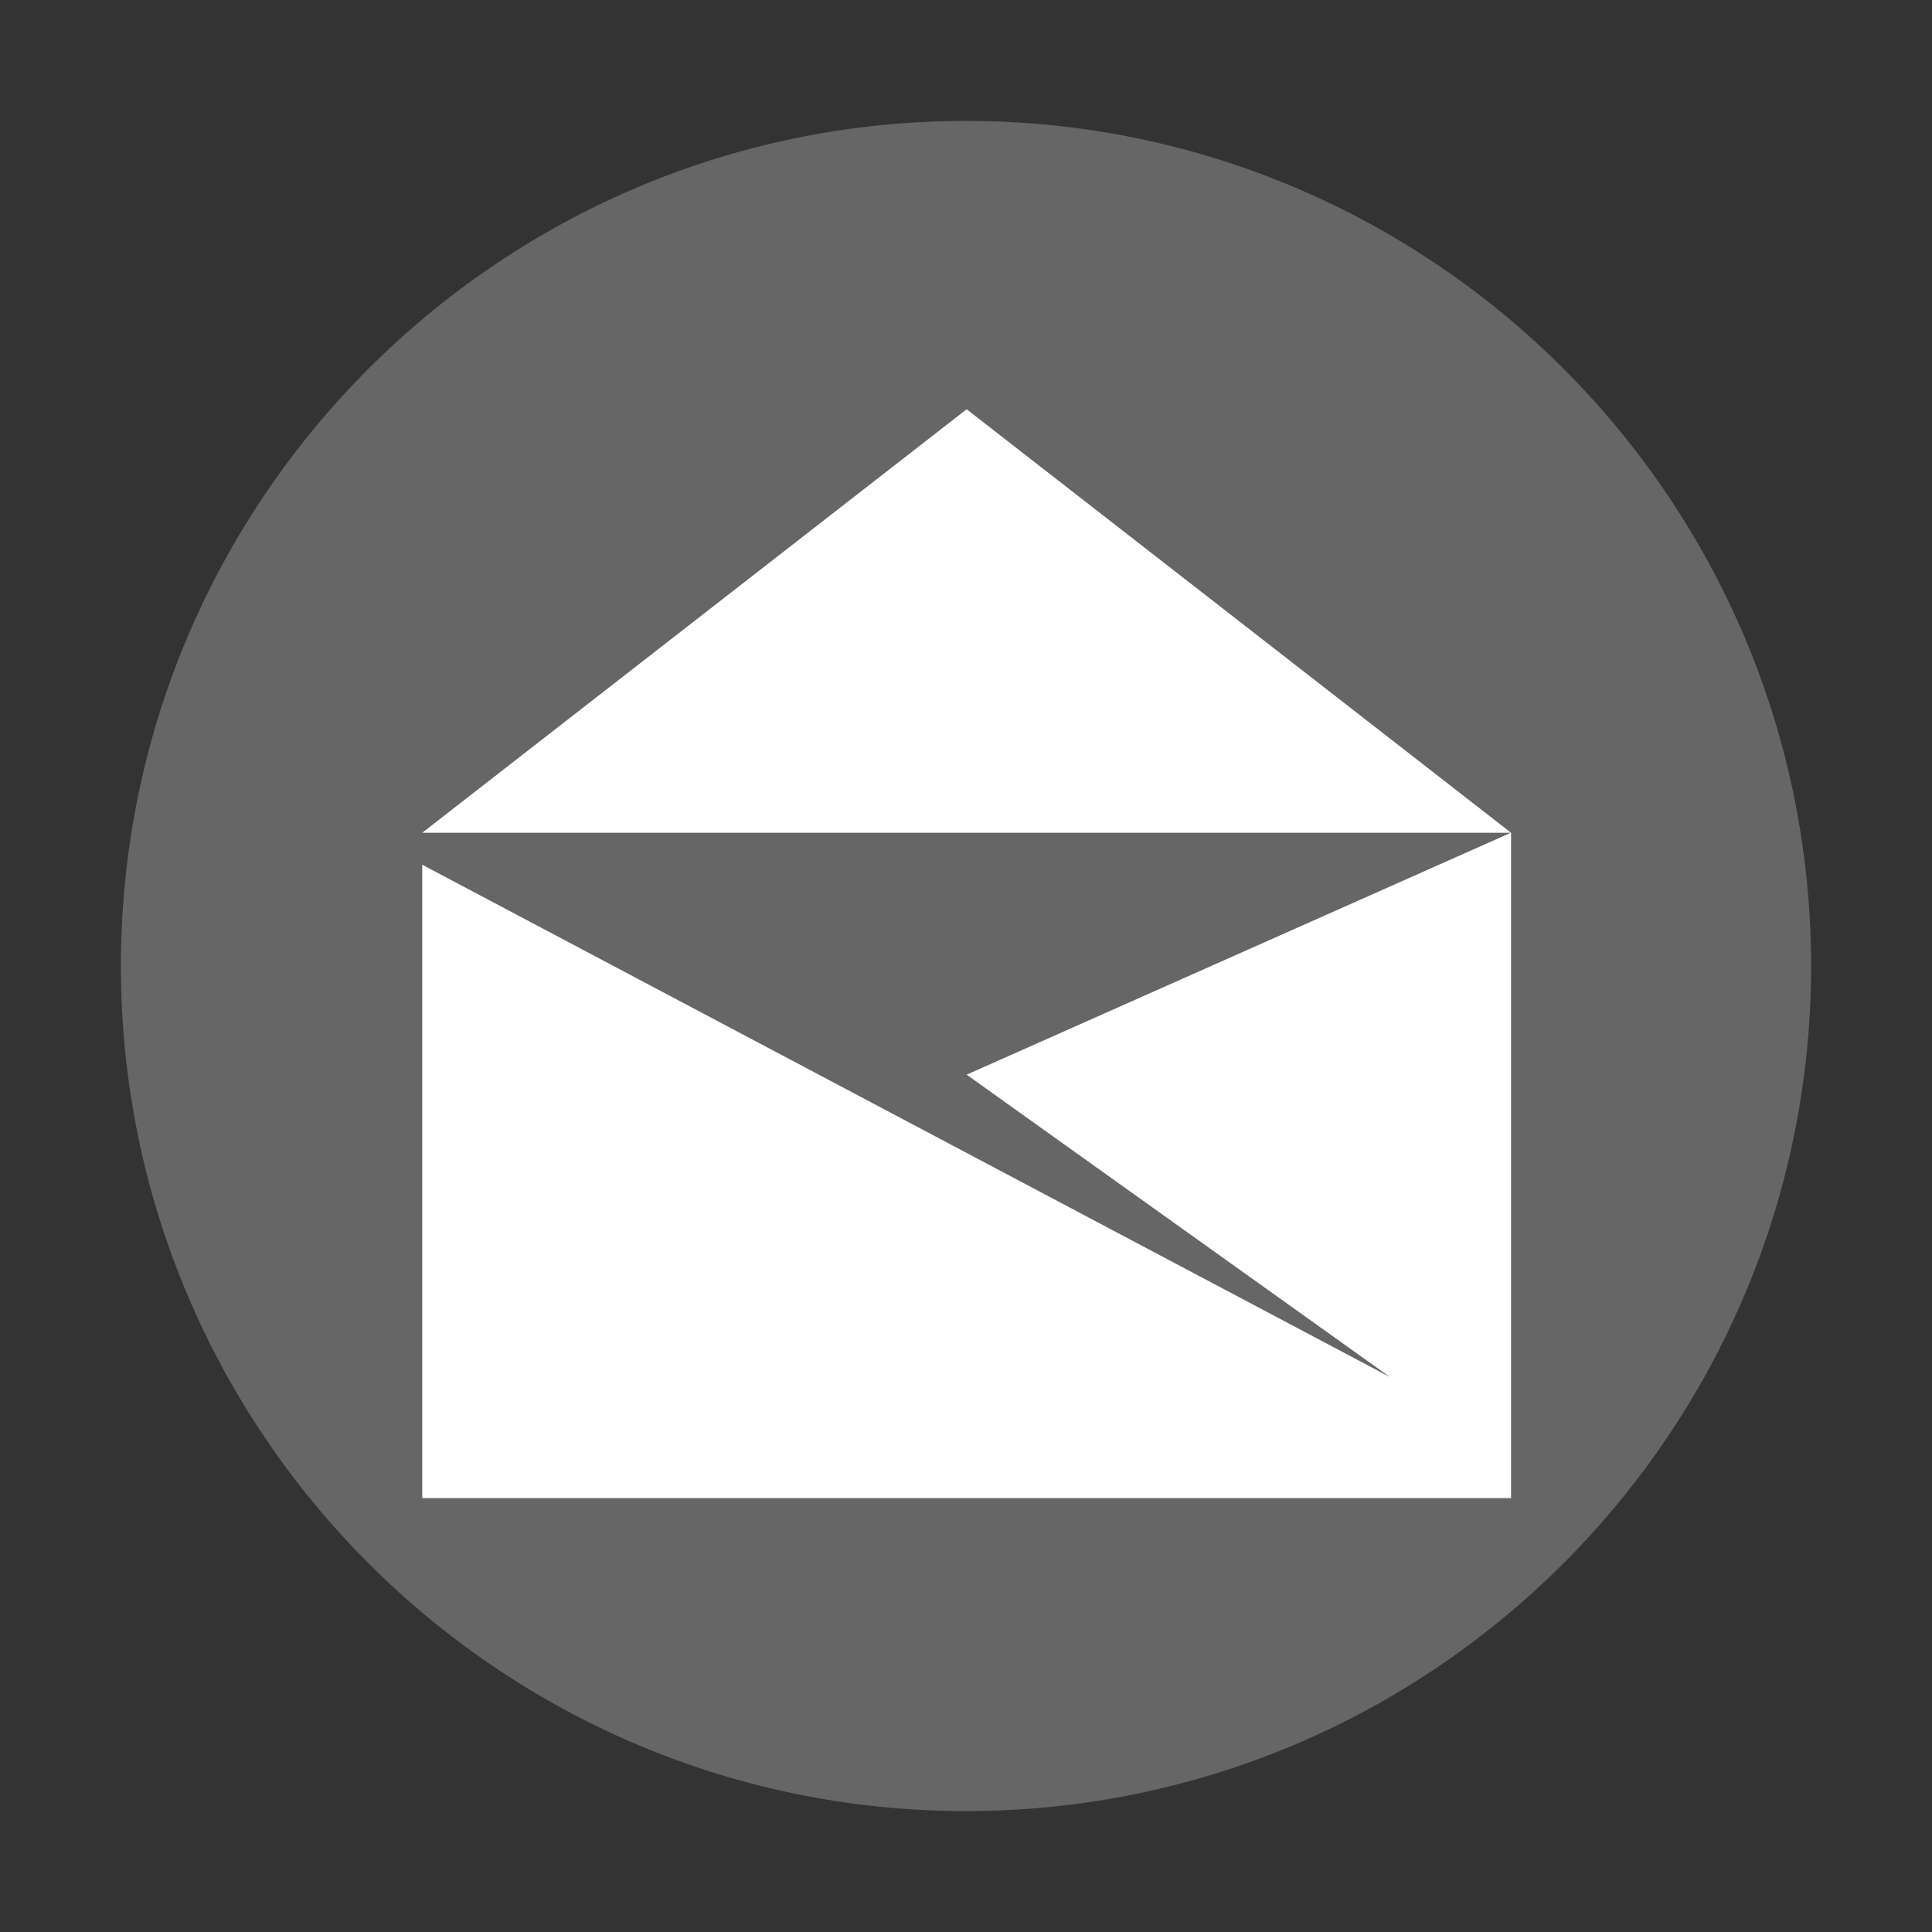 <?xml version="1.0" encoding="UTF-8" standalone="no"?>
<!-- Created with Inkscape (http://www.inkscape.org/) -->

<svg
   xmlns:dc="http://purl.org/dc/elements/1.1/"
   xmlns:cc="http://creativecommons.org/ns#"
   xmlns:rdf="http://www.w3.org/1999/02/22-rdf-syntax-ns#"
   xmlns:svg="http://www.w3.org/2000/svg"
   xmlns="http://www.w3.org/2000/svg"
   xmlns:sodipodi="http://sodipodi.sourceforge.net/DTD/sodipodi-0.dtd"
   xmlns:inkscape="http://www.inkscape.org/namespaces/inkscape"
   id="svg2"
   width="24"
   height="24"
   version="1.0"
   sodipodi:docname="emblem-mail.svg"
   inkscape:version="0.92.3 (2405546, 2018-03-11)">
  <rect width="100%" height="100%" fill="#333333" stroke="none"/>
  <sodipodi:namedview
     pagecolor="#ffffff"
     bordercolor="#666666"
     borderopacity="1"
     objecttolerance="10"
     gridtolerance="10"
     guidetolerance="10"
     inkscape:pageopacity="0"
     inkscape:pageshadow="2"
     inkscape:window-width="1366"
     inkscape:window-height="690"
     id="namedview23"
     showgrid="false"
     inkscape:zoom="19.666667"
     inkscape:cx="5.5366394"
     inkscape:cy="12.304198"
     inkscape:window-x="0"
     inkscape:window-y="28"
     inkscape:window-maximized="1"
     inkscape:current-layer="svg2" />
  <defs
     id="defs4">
    <linearGradient
       id="linearGradient2407"
       x1="63.397"
       x2="63.397"
       y1="-12.489"
       y2="5.468"
       gradientTransform="matrix(1.086 0 0 1.086 -55.567 15.814)"
       gradientUnits="userSpaceOnUse">
      <stop
         id="stop4875"
         style="stop-color:#fff"
         offset="0" />
      <stop
         id="stop4877"
         style="stop-color:#fff;stop-opacity:0"
         offset="1" />
    </linearGradient>
    <radialGradient
       id="radialGradient2410"
       cx="23.896"
       cy="3.99"
       r="20.397"
       gradientTransform="matrix(0,1.232,-1.626,0,-1.513,-28.721)"
       gradientUnits="userSpaceOnUse">
      <stop
         id="stop3244"
         style="stop-color:#f8b17e"
         offset="0" />
      <stop
         id="stop3246"
         style="stop-color:#e35d4f"
         offset=".262" />
      <stop
         id="stop3248"
         style="stop-color:#c6262e"
         offset=".661" />
      <stop
         id="stop3250"
         style="stop-color:#690b54"
         offset="1" />
    </radialGradient>
    <linearGradient
       id="linearGradient2412"
       x1="18.379"
       x2="18.379"
       y1="44.98"
       y2="3.082"
       gradientTransform="matrix(0.516,0,0,0.516,-20.385,-0.385)"
       gradientUnits="userSpaceOnUse">
      <stop
         id="stop2492"
         style="stop-color:#791235"
         offset="0" />
      <stop
         id="stop2494"
         style="stop-color:#dd3b27"
         offset="1" />
    </linearGradient>
    <radialGradient
       id="radialGradient2415"
       cx="62.625"
       cy="4.625"
       r="10.625"
       gradientTransform="matrix(1.129 0 0 .282 -58.729 19.694)"
       gradientUnits="userSpaceOnUse">
      <stop
         id="stop8840"
         offset="0" />
      <stop
         id="stop8842"
         style="stop-opacity:0"
         offset="1" />
    </radialGradient>
  </defs>
  <g
     id="g834">
    <path
       inkscape:connector-curvature="0"
       id="path2555"
       d="m 12,1.502 c -5.793,0 -10.498,4.706 -10.498,10.498 0,5.793 4.706,10.498 10.498,10.498 5.793,0 10.498,-4.706 10.498,-10.498 C 22.498,6.207 17.792,1.502 12,1.502 Z"
       style="fill:#666666;fill-opacity:1;stroke:none;stroke-width:1.004;stroke-linecap:round;stroke-linejoin:round" />
    <path
       inkscape:connector-curvature="0"
       id="rect882"
       d="M 12.008,5.084 5.245,10.345 H 18.771 Z m 6.763,5.26 -6.763,3.006 5.26,3.757 -12.023,-6.365 v 7.868 H 18.771 Z"
       style="fill:#ffffff;fill-opacity:1;stroke:none;stroke-width:0.501" />
  </g>
</svg>
